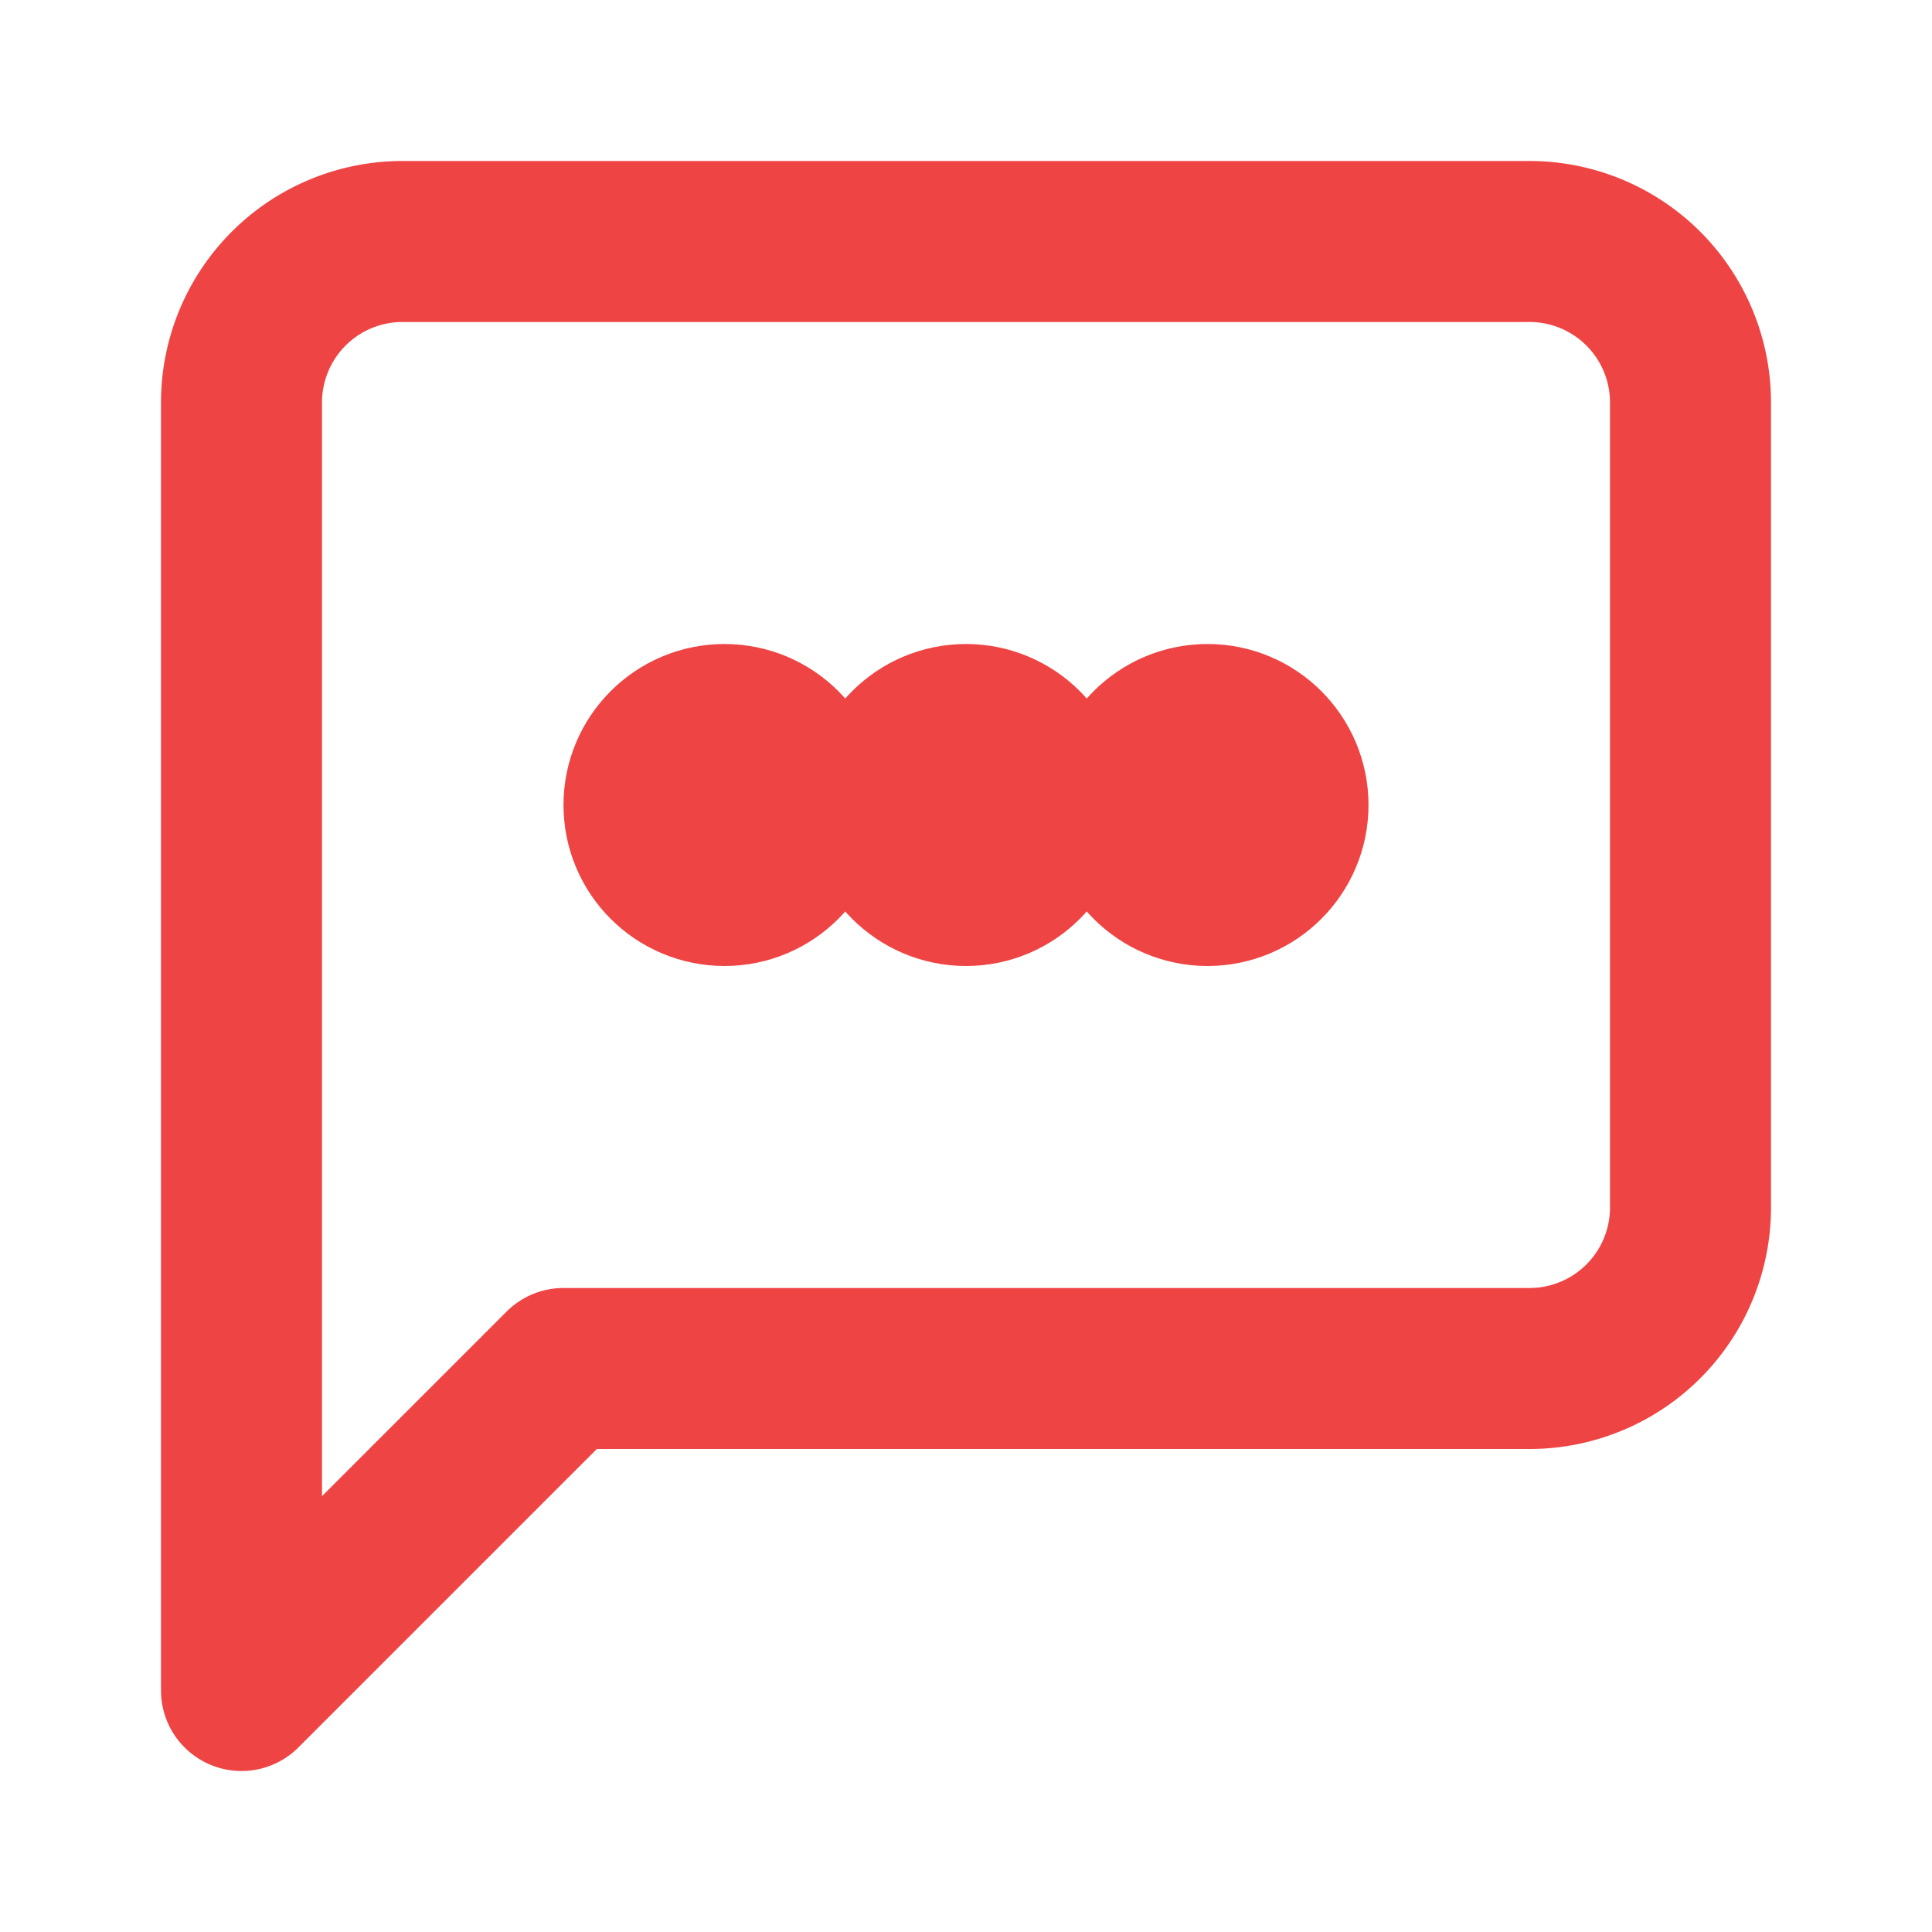 <svg xmlns="http://www.w3.org/2000/svg" viewBox="0 0 24 24" fill="none" stroke="#ef4444" stroke-width="2" stroke-linecap="round" stroke-linejoin="round">
  <path d="M21 15a2 2 0 0 1-2 2H7l-4 4V5a2 2 0 0 1 2-2h14a2 2 0 0 1 2 2z"></path>
  <circle cx="9" cy="10" r="1" fill="#ef4444"></circle>
  <circle cx="12" cy="10" r="1" fill="#ef4444"></circle>
  <circle cx="15" cy="10" r="1" fill="#ef4444"></circle>
</svg>